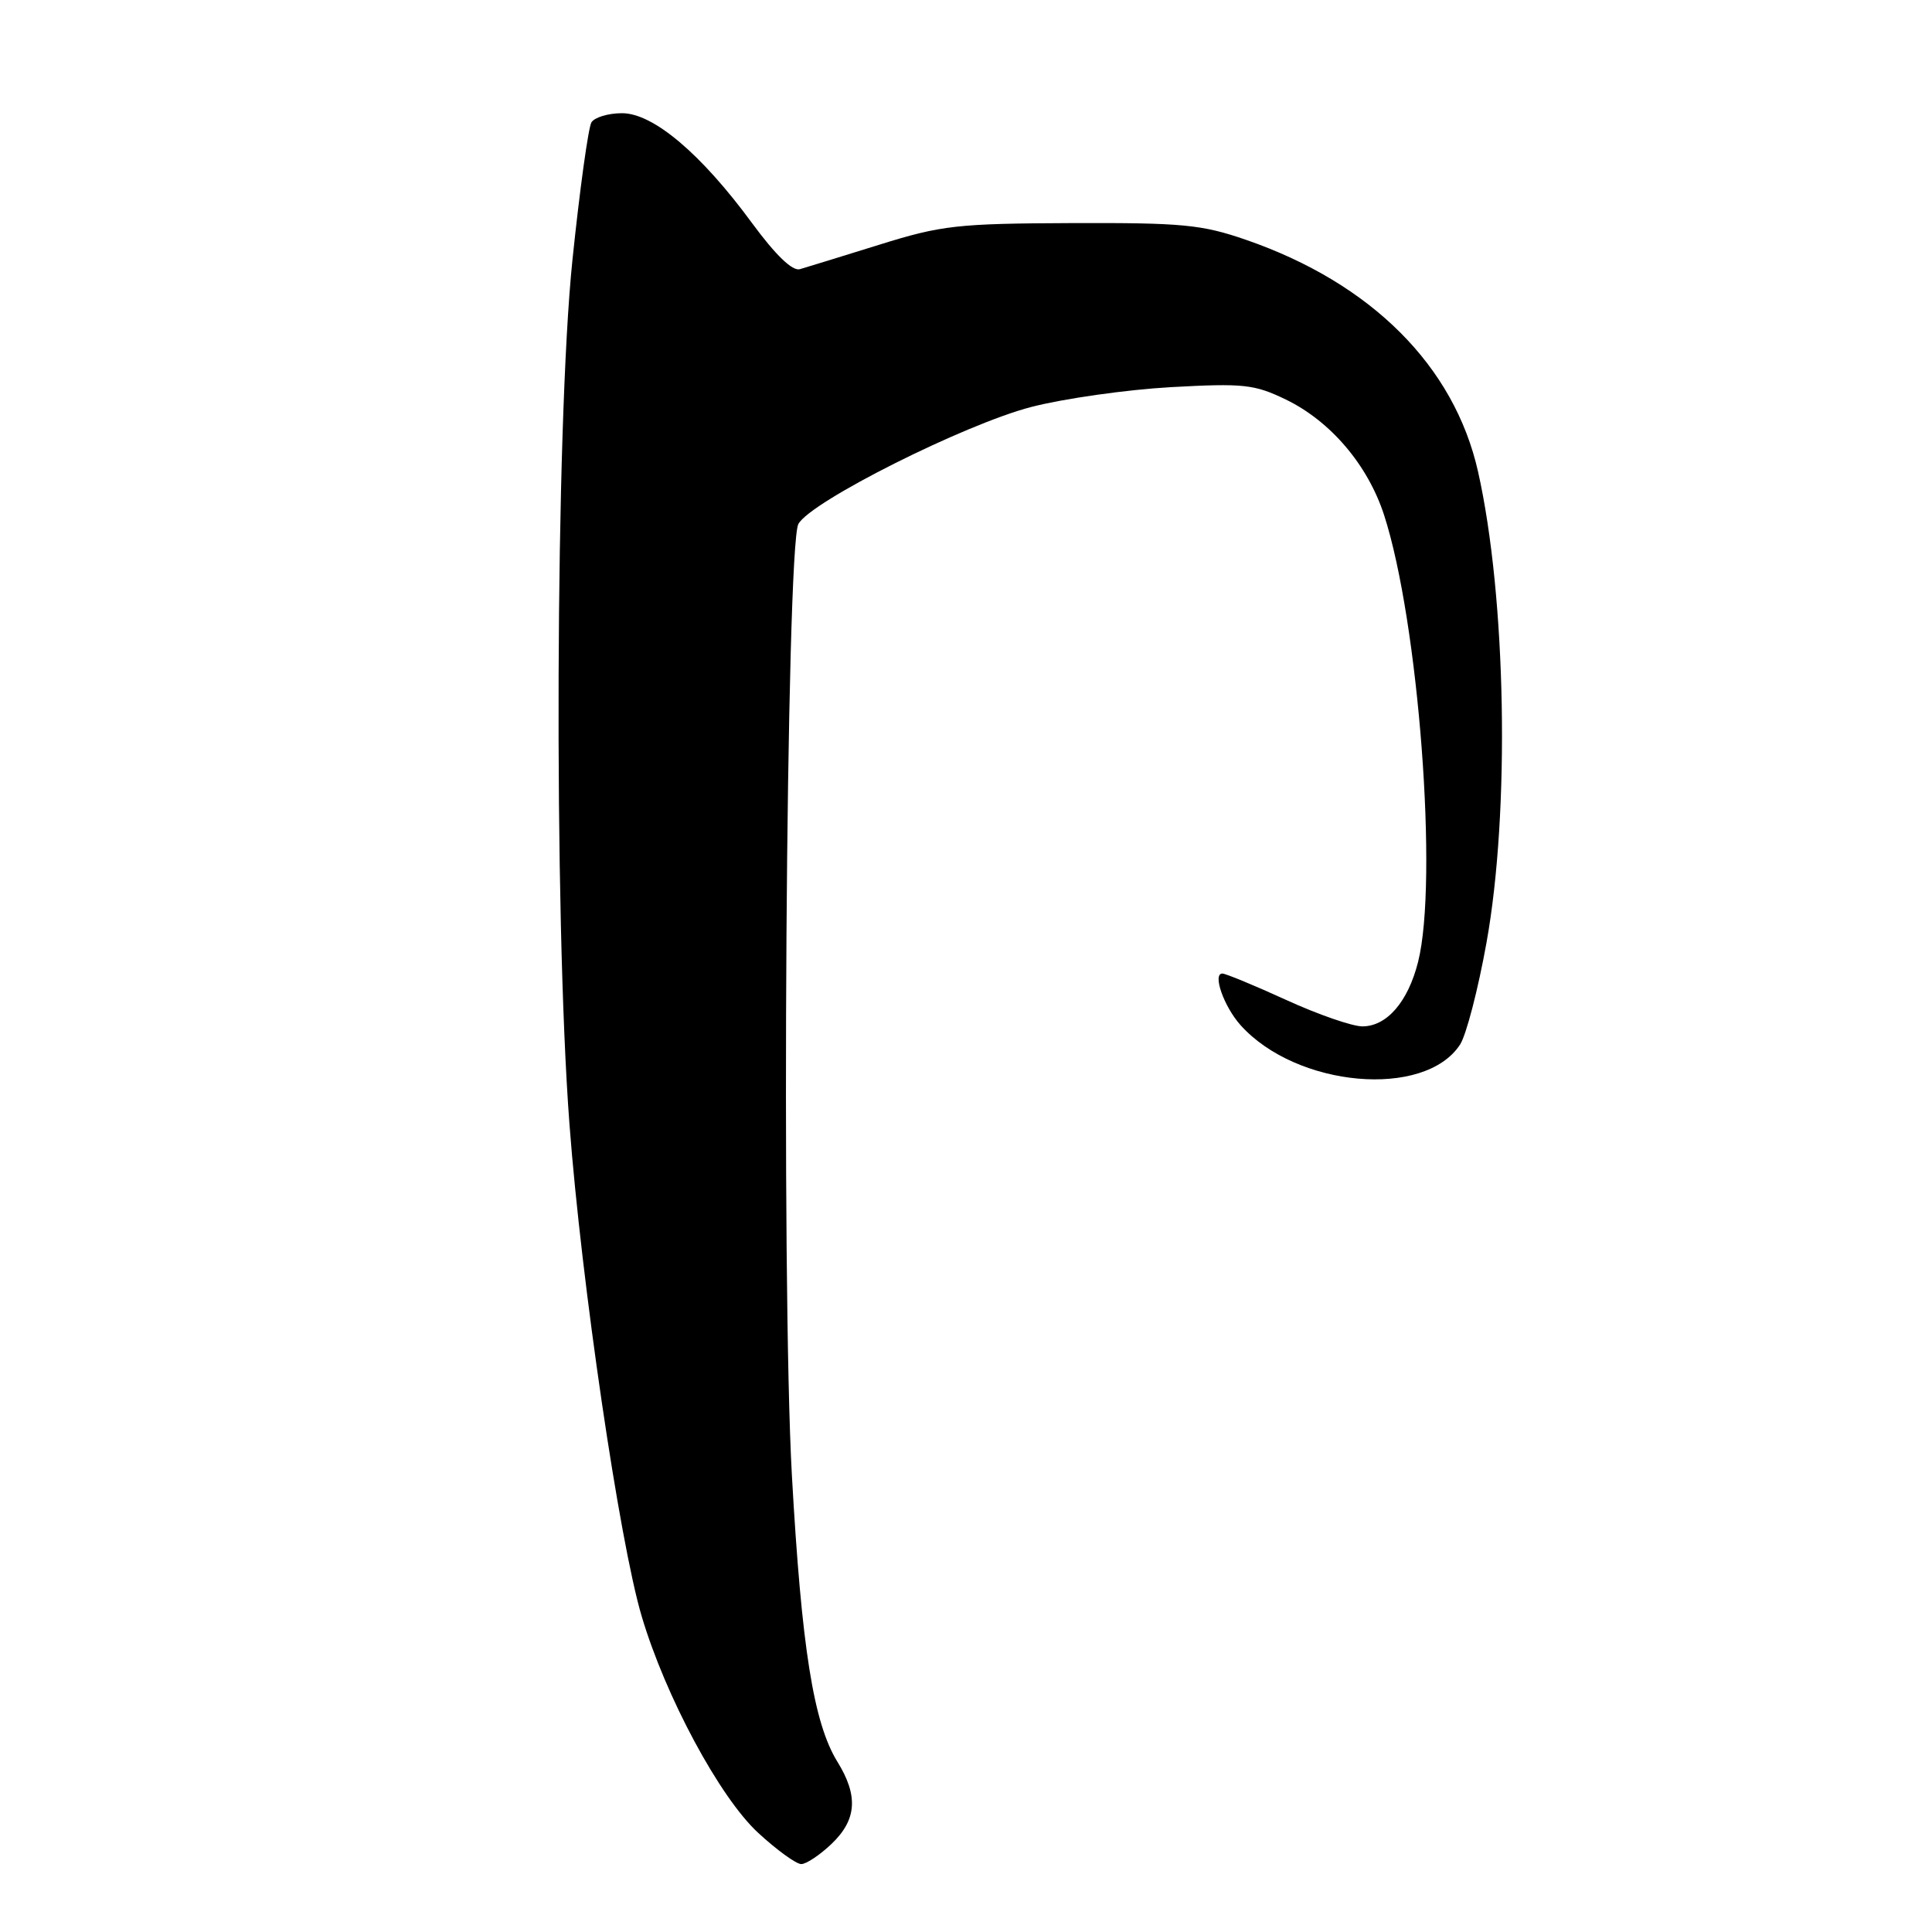 <?xml version="1.0" encoding="UTF-8" standalone="no"?>
<!DOCTYPE svg PUBLIC "-//W3C//DTD SVG 1.1//EN" "http://www.w3.org/Graphics/SVG/1.1/DTD/svg11.dtd" >
<svg xmlns="http://www.w3.org/2000/svg" xmlns:xlink="http://www.w3.org/1999/xlink" version="1.1" viewBox="0 0 256 256">
 <g >
 <path fill="currentColor"
d=" M 110.20 244.31 C 113.53 241.12 113.75 237.95 110.96 233.44 C 107.80 228.32 106.21 218.33 104.93 195.50 C 103.50 169.86 104.16 72.41 105.79 69.43 C 107.41 66.46 127.77 56.24 136.63 53.93 C 140.96 52.81 149.29 51.63 155.14 51.30 C 164.79 50.77 166.20 50.92 170.38 52.94 C 176.31 55.81 181.25 61.62 183.40 68.25 C 187.98 82.38 190.60 116.77 187.90 127.47 C 186.57 132.75 183.76 136.00 180.52 136.00 C 179.19 136.00 174.65 134.43 170.43 132.50 C 166.21 130.57 162.40 129.00 161.97 129.00 C 160.63 129.00 162.18 133.39 164.39 135.85 C 171.81 144.10 188.76 145.60 193.46 138.42 C 194.28 137.17 195.86 131.09 196.97 124.90 C 200.10 107.52 199.59 79.14 195.85 62.50 C 192.70 48.50 181.71 37.52 165.11 31.78 C 159.23 29.75 156.69 29.51 142.00 29.56 C 126.83 29.62 124.77 29.85 116.50 32.43 C 111.55 33.97 106.82 35.43 105.98 35.67 C 105.00 35.95 102.77 33.80 99.68 29.60 C 92.91 20.37 86.56 15.00 82.42 15.00 C 80.60 15.00 78.78 15.55 78.37 16.21 C 77.96 16.88 76.82 25.09 75.85 34.46 C 73.59 56.32 73.36 121.29 75.46 149.00 C 77.04 169.96 82.07 204.20 85.02 214.14 C 88.18 224.80 95.37 238.17 100.46 242.86 C 102.93 245.14 105.50 247.00 106.17 247.00 C 106.84 247.00 108.65 245.79 110.20 244.31 Z "/>
</g>
</svg>